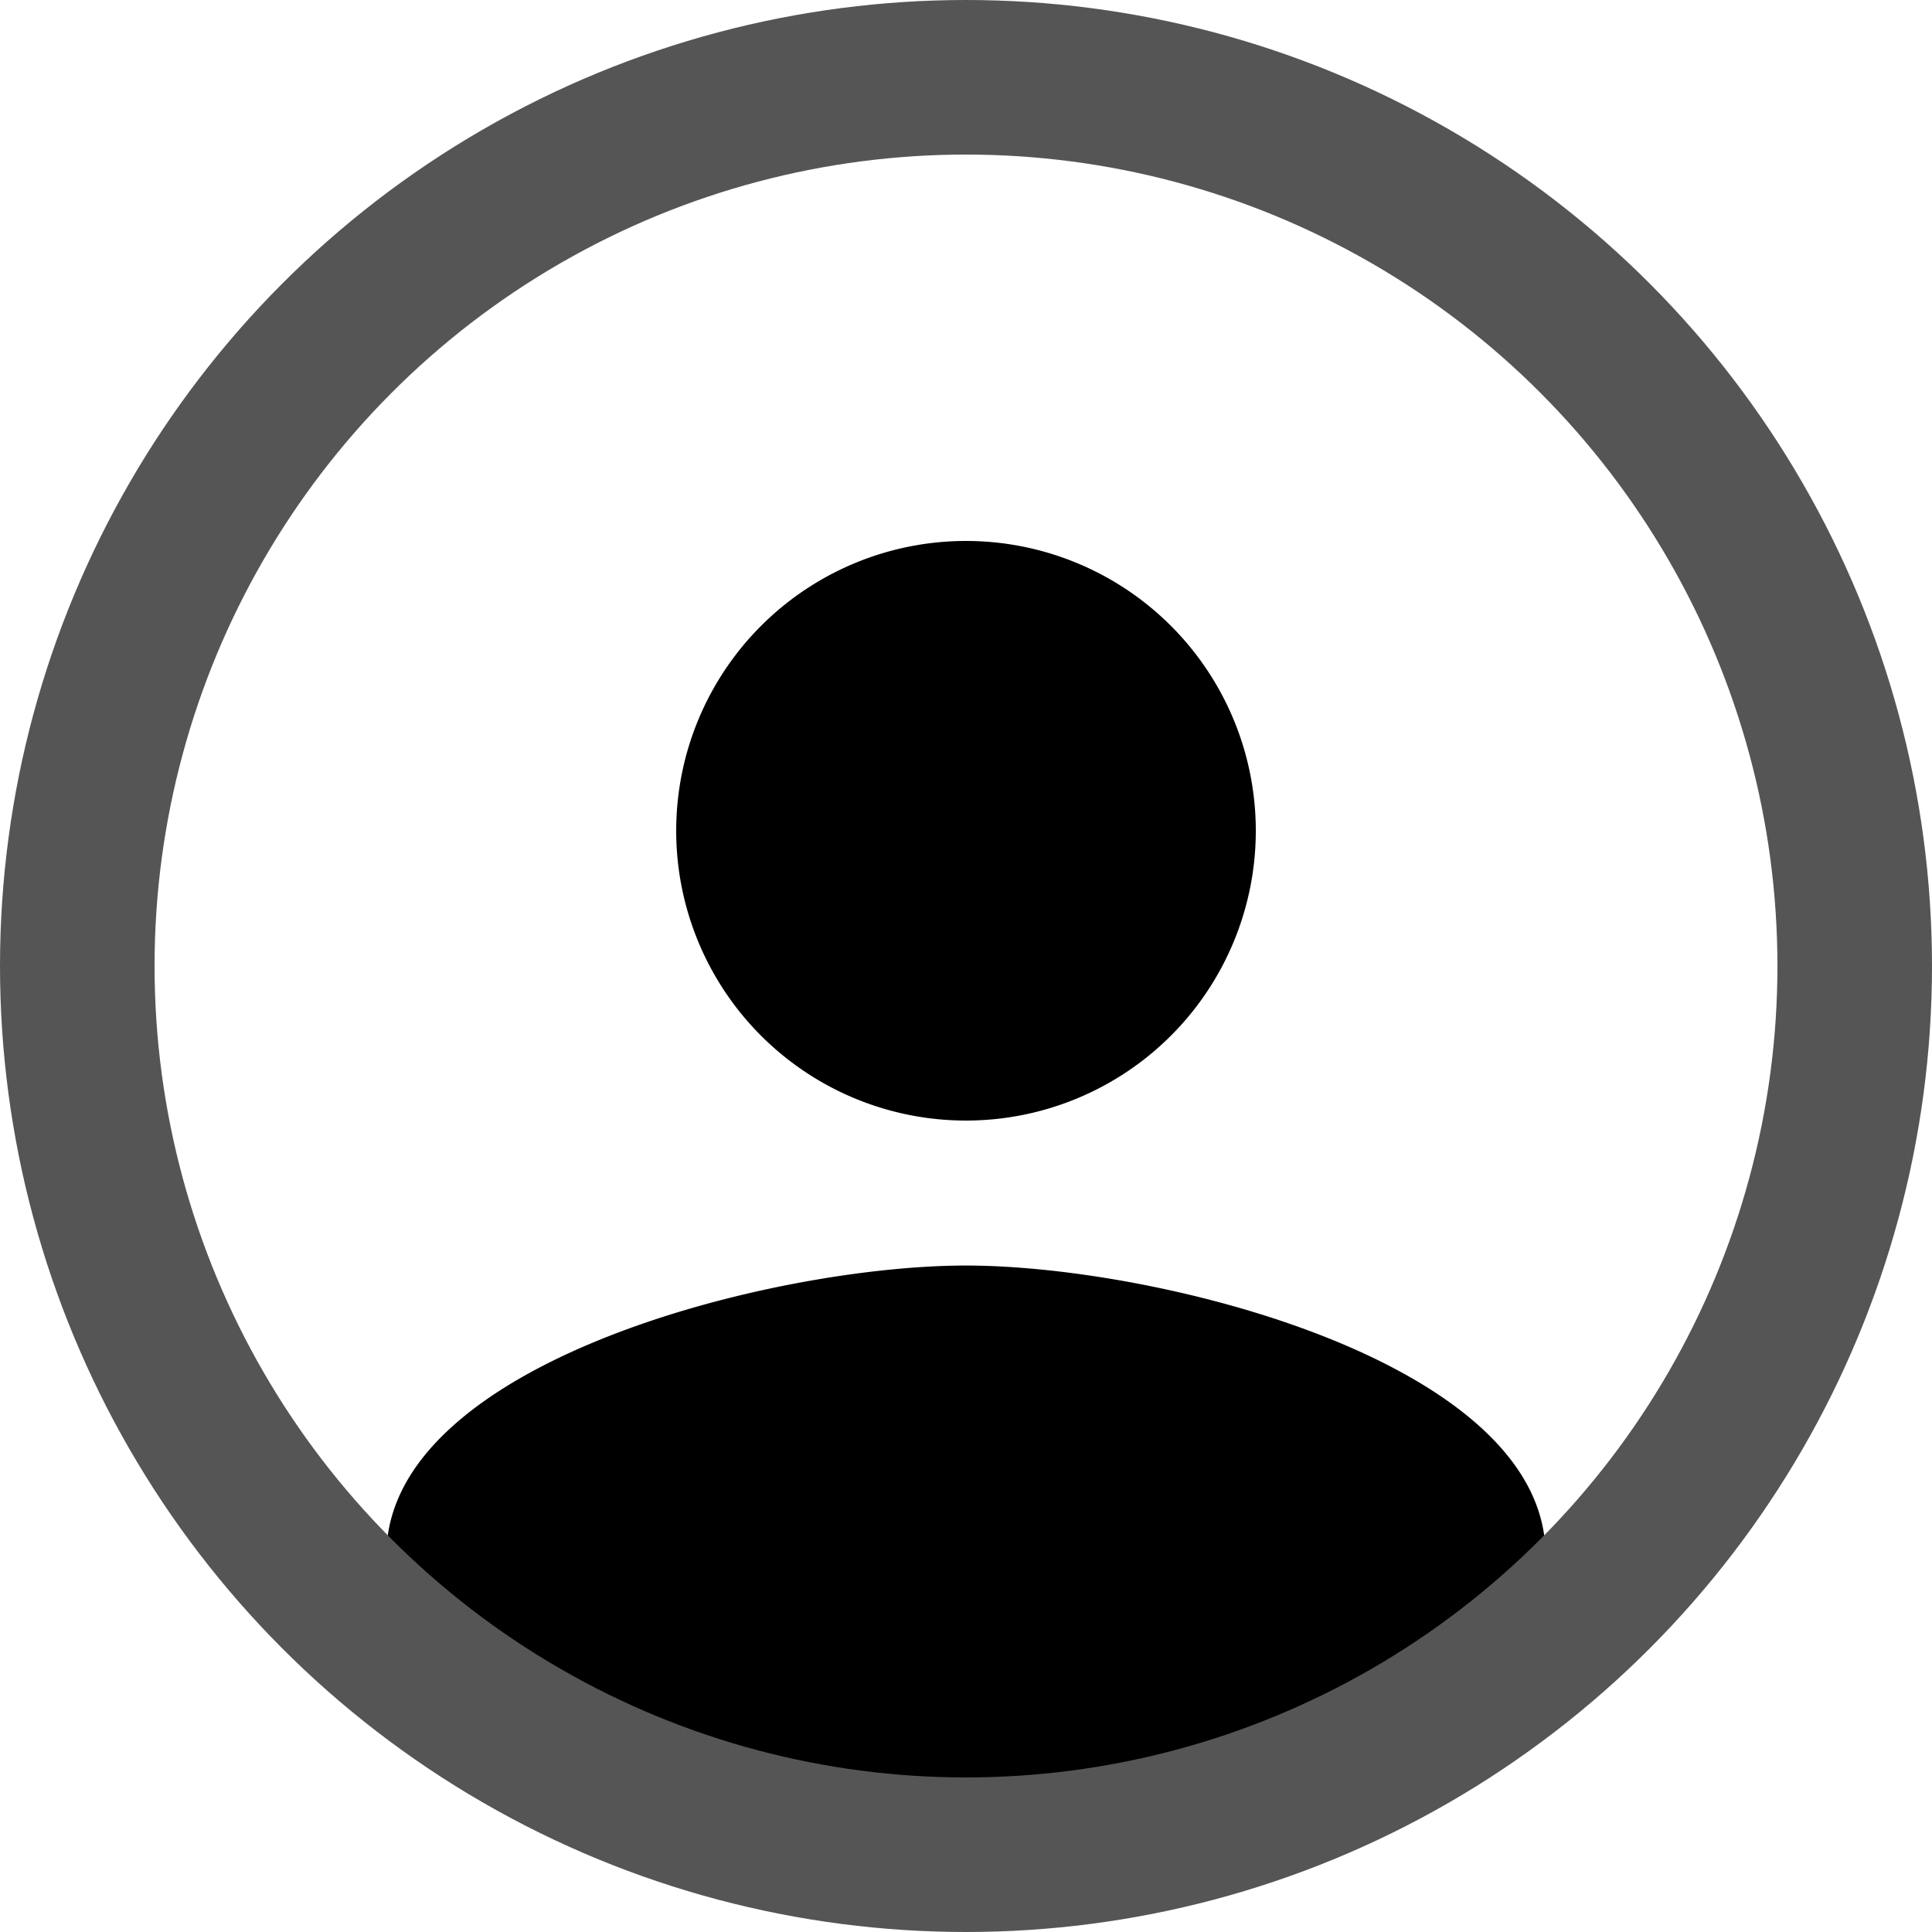 <svg xmlns="http://www.w3.org/2000/svg" viewBox="0 0 25 25">
  <defs>
    <style>
      .cls-2, .cls-4 {
        fill: none;
      }

      .cls-2 {
        stroke: #555;
        stroke-width: 2px;
      }

      .cls-3 {
        stroke: none;
      }
    </style>
  </defs>
  <g id="ico_person" transform="translate(-1609 6429)">
    <path id="Union_2" data-name="Union 2" class="cls-1" d="M1,15H0V13.125c0-2.493,5-3.749,7.5-3.749S15,10.632,15,13.125V15H14c0,1.1-2.911,2-6.5,2S1,16.1,1,15ZM3.75,3.75A3.75,3.75,0,1,1,7.5,7.5,3.749,3.749,0,0,1,3.75,3.75Z" transform="translate(1614 -6422)"/>
    <g id="Group_153" data-name="Group 153">
      <g id="Group_155" data-name="Group 155">
        <g id="Ellipse_37" data-name="Ellipse 37" class="cls-2" transform="translate(1609 -6429)">
          <circle class="cls-3" cx="12.5" cy="12.5" r="12.5"/>
          <circle class="cls-4" cx="12.5" cy="12.5" r="11.5"/>
        </g>
      </g>
    </g>
  </g>
</svg>
